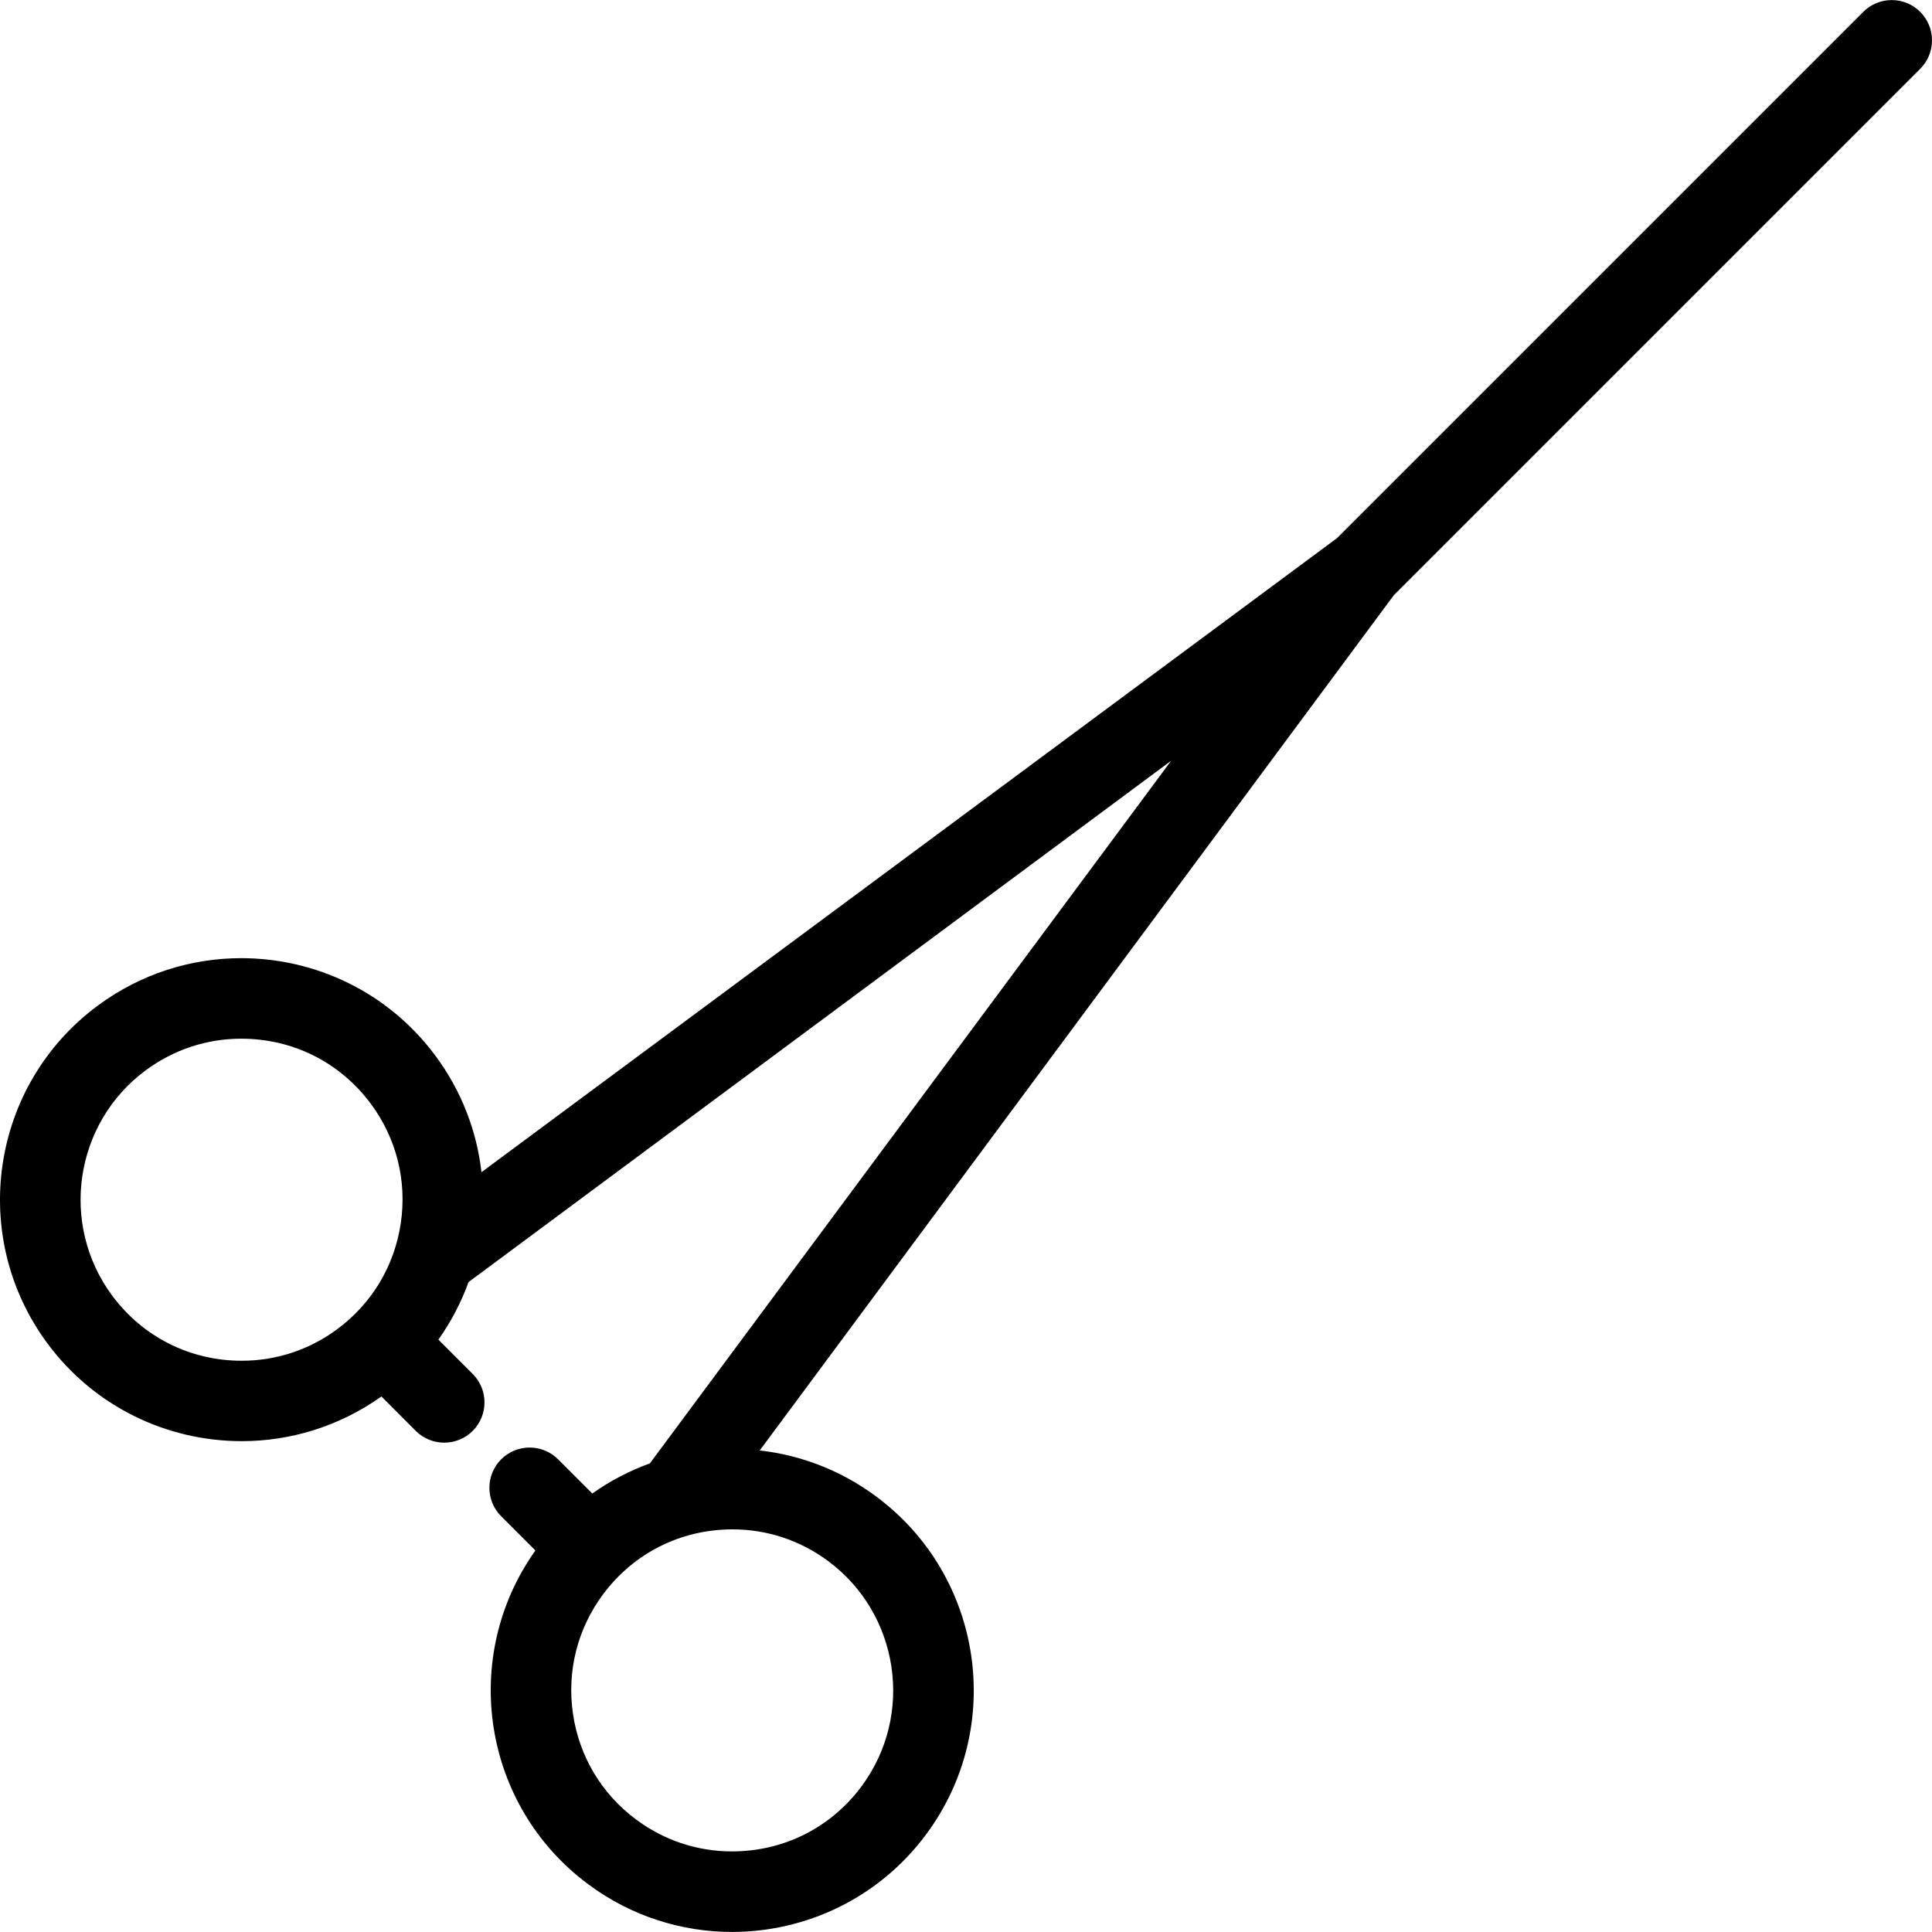 <?xml version="1.0" encoding="iso-8859-1"?>
<!-- Generator: Adobe Illustrator 19.0.0, SVG Export Plug-In . SVG Version: 6.00 Build 0)  -->
<svg version="1.1" id="Layer_1" xmlns="http://www.w3.org/2000/svg" xmlns:xlink="http://www.w3.org/1999/xlink" x="0px" y="0px"
	 viewBox="0 0 511.996 511.996" style="enable-background:new 0 0 511.996 511.996;" xml:space="preserve">
<g>
	<g>
		<path d="M501.34,0.017c-2.969,0-5.625,1.203-7.562,3.133L354.31,142.617L127.593,310.639
			c-1.227-10.812-5.234-21.469-12.188-30.844c-12.562-16.938-31.883-25.874-51.453-25.874c-13.257,0-26.617,4.094-38.085,12.608
			c-28.382,21.047-34.32,61.141-13.265,89.531c12.562,16.922,31.882,25.859,51.452,25.859c12.852,0,25.797-3.859,37.023-11.844
			l9.109,9.125c4.172,4.156,10.922,4.156,15.086,0c4.164-4.172,4.164-10.922,0-15.094l-9.094-9.094
			c3.375-4.75,6.047-9.891,7.992-15.25l186.202-138.163l-138.148,186.21c-5.375,1.953-10.508,4.609-15.258,7.984l-9.062-9.062
			c-4.172-4.156-10.922-4.156-15.086,0c-4.164,4.172-4.164,10.938,0,15.094l9.07,9.062c-20.141,28.328-14.008,67.687,14.031,88.483
			c11.461,8.516,24.828,12.609,38.085,12.609c19.57,0,38.891-8.938,51.445-25.875c21.062-28.374,15.125-68.468-13.266-89.53
			c-9.375-6.969-20.031-10.969-30.852-12.188L369.4,157.7L508.871,18.227c1.938-1.93,3.125-4.594,3.125-7.539
			C511.996,4.798,507.215,0.017,501.34,0.017z M106.21,324.17c-1.672,11.281-7.633,21.234-16.781,28.031
			c-7.414,5.5-16.188,8.406-25.375,8.406c-13.679,0-26.187-6.297-34.32-17.25c-14.015-18.906-10.047-45.688,8.844-59.688
			c7.414-5.5,16.187-8.406,25.375-8.406c13.68,0,26.188,6.281,34.32,17.25C105.061,301.654,107.882,312.904,106.21,324.17z
			 M219.475,413.701c18.898,14.031,22.859,40.812,8.844,59.687c-8.133,10.969-20.641,17.25-34.312,17.25
			c-9.187,0-17.96-2.906-25.375-8.406c-9.156-6.781-15.117-16.718-16.781-27.999c-1.672-11.281,1.148-22.531,7.937-31.688
			c8.133-10.953,20.641-17.25,34.32-17.25C203.295,405.295,212.06,408.201,219.475,413.701z"/>
	</g>
</g>
<g>
</g>
<g>
</g>
<g>
</g>
<g>
</g>
<g>
</g>
<g>
</g>
<g>
</g>
<g>
</g>
<g>
</g>
<g>
</g>
<g>
</g>
<g>
</g>
<g>
</g>
<g>
</g>
<g>
</g>
</svg>
